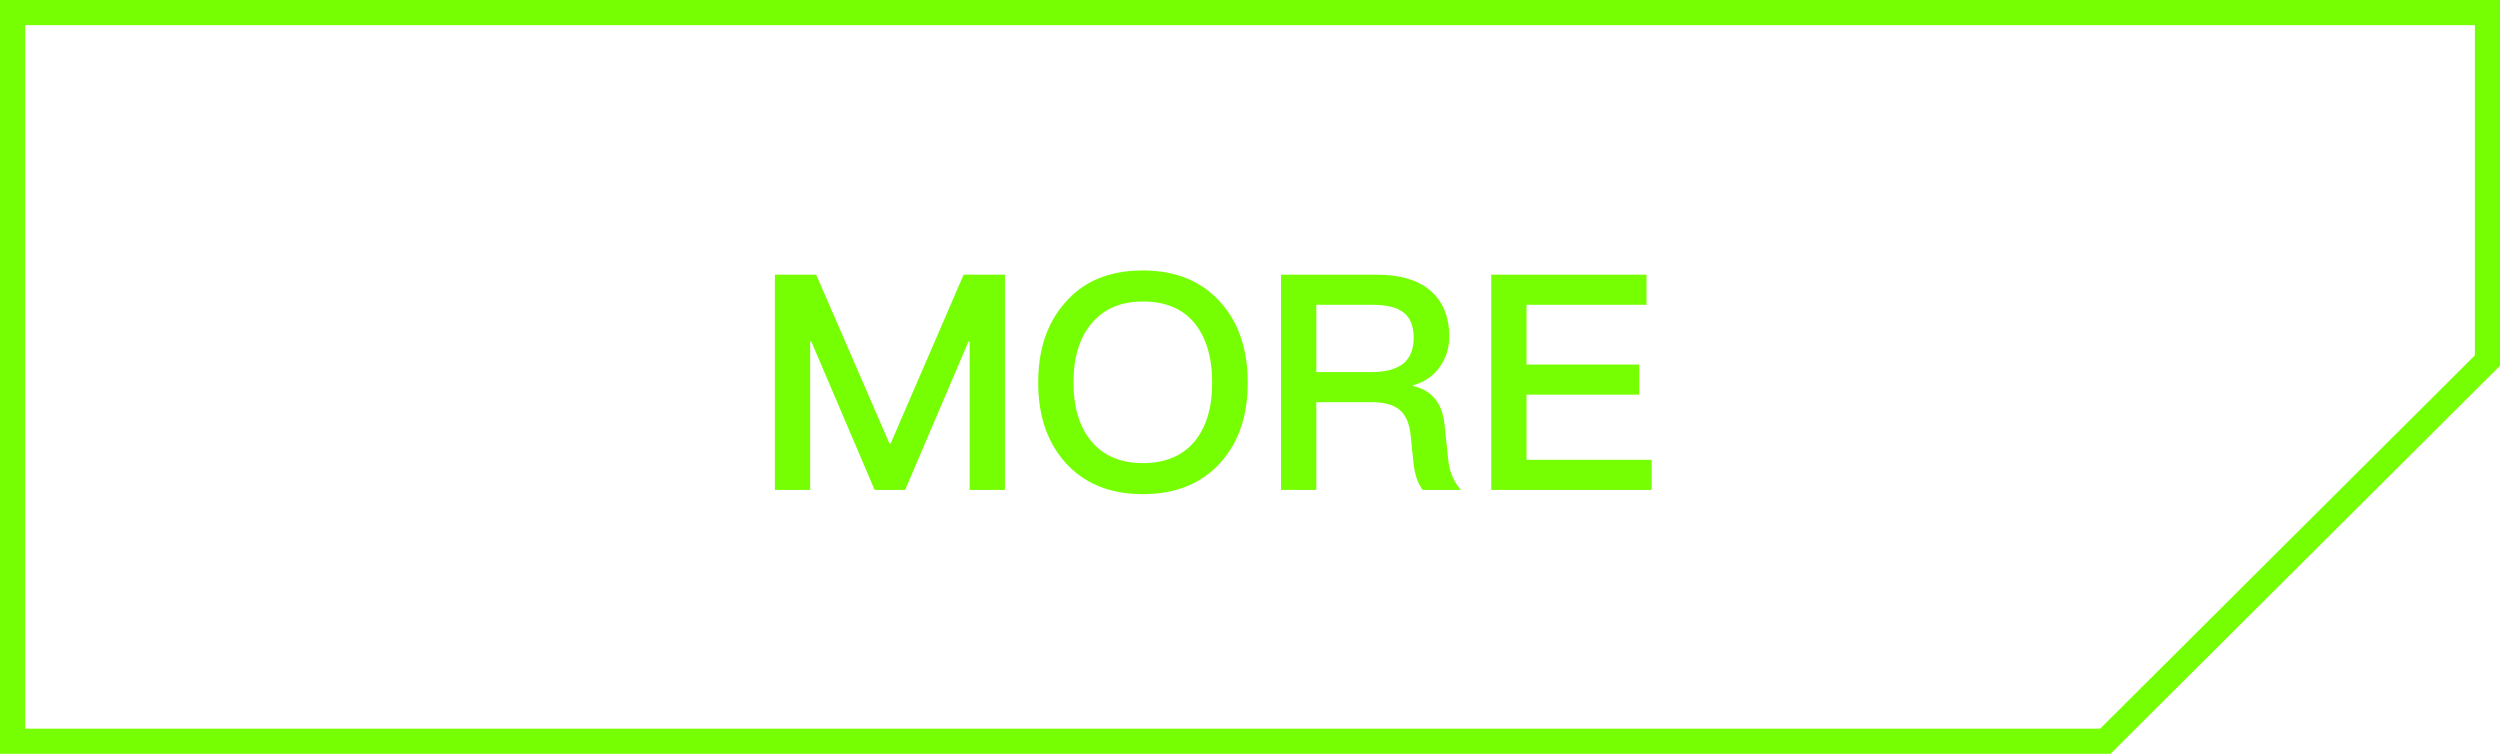 <svg width="199" height="60" viewBox="0 0 199 60" fill="none" xmlns="http://www.w3.org/2000/svg">
<path d="M167.587 59H1V1H198V28.702L167.587 59Z" stroke="#76FF03" stroke-width="2"/>
<path d="M61.68 21.864V39H64.488V27.192H64.584L69.624 39H72.048L77.088 27.192H77.184V39H79.992V21.864H76.704L70.896 35.304H70.8L64.968 21.864H61.68ZM90.968 21.528C88.328 21.528 86.264 22.368 84.776 24.096C83.336 25.728 82.64 27.84 82.64 30.456C82.64 33.048 83.336 35.16 84.776 36.792C86.264 38.472 88.328 39.336 90.968 39.336C93.584 39.336 95.648 38.496 97.16 36.816C98.6 35.208 99.32 33.096 99.32 30.456C99.32 27.816 98.6 25.68 97.16 24.072C95.648 22.368 93.584 21.528 90.968 21.528ZM90.968 24C92.744 24 94.112 24.552 95.072 25.704C96.008 26.856 96.488 28.44 96.488 30.456C96.488 32.472 96.008 34.032 95.072 35.16C94.112 36.288 92.744 36.864 90.968 36.864C89.192 36.864 87.8 36.264 86.84 35.088C85.904 33.936 85.448 32.4 85.448 30.456C85.448 28.488 85.904 26.952 86.84 25.8C87.824 24.6 89.192 24 90.968 24ZM101.969 21.864V39H104.777V32.016H109.217C110.177 32.016 110.921 32.208 111.425 32.64C111.905 33.048 112.193 33.72 112.289 34.656L112.505 36.768C112.601 37.728 112.841 38.472 113.249 39H116.297C115.721 38.376 115.361 37.536 115.265 36.48L114.977 33.72C114.785 32.04 113.945 31.056 112.457 30.72V30.672C113.369 30.432 114.113 29.928 114.641 29.16C115.121 28.464 115.361 27.672 115.361 26.784C115.361 25.152 114.809 23.904 113.753 23.04C112.745 22.248 111.353 21.864 109.601 21.864H101.969ZM104.777 24.264H109.217C110.369 24.264 111.209 24.456 111.737 24.888C112.265 25.296 112.529 25.968 112.529 26.904C112.529 27.768 112.265 28.44 111.737 28.92C111.161 29.376 110.321 29.616 109.217 29.616H104.777V24.264ZM118.703 21.864V39H131.471V36.6H121.511V31.416H130.487V29.016H121.511V24.264H131.063V21.864H118.703Z" fill="#76FF03"/>
</svg>
